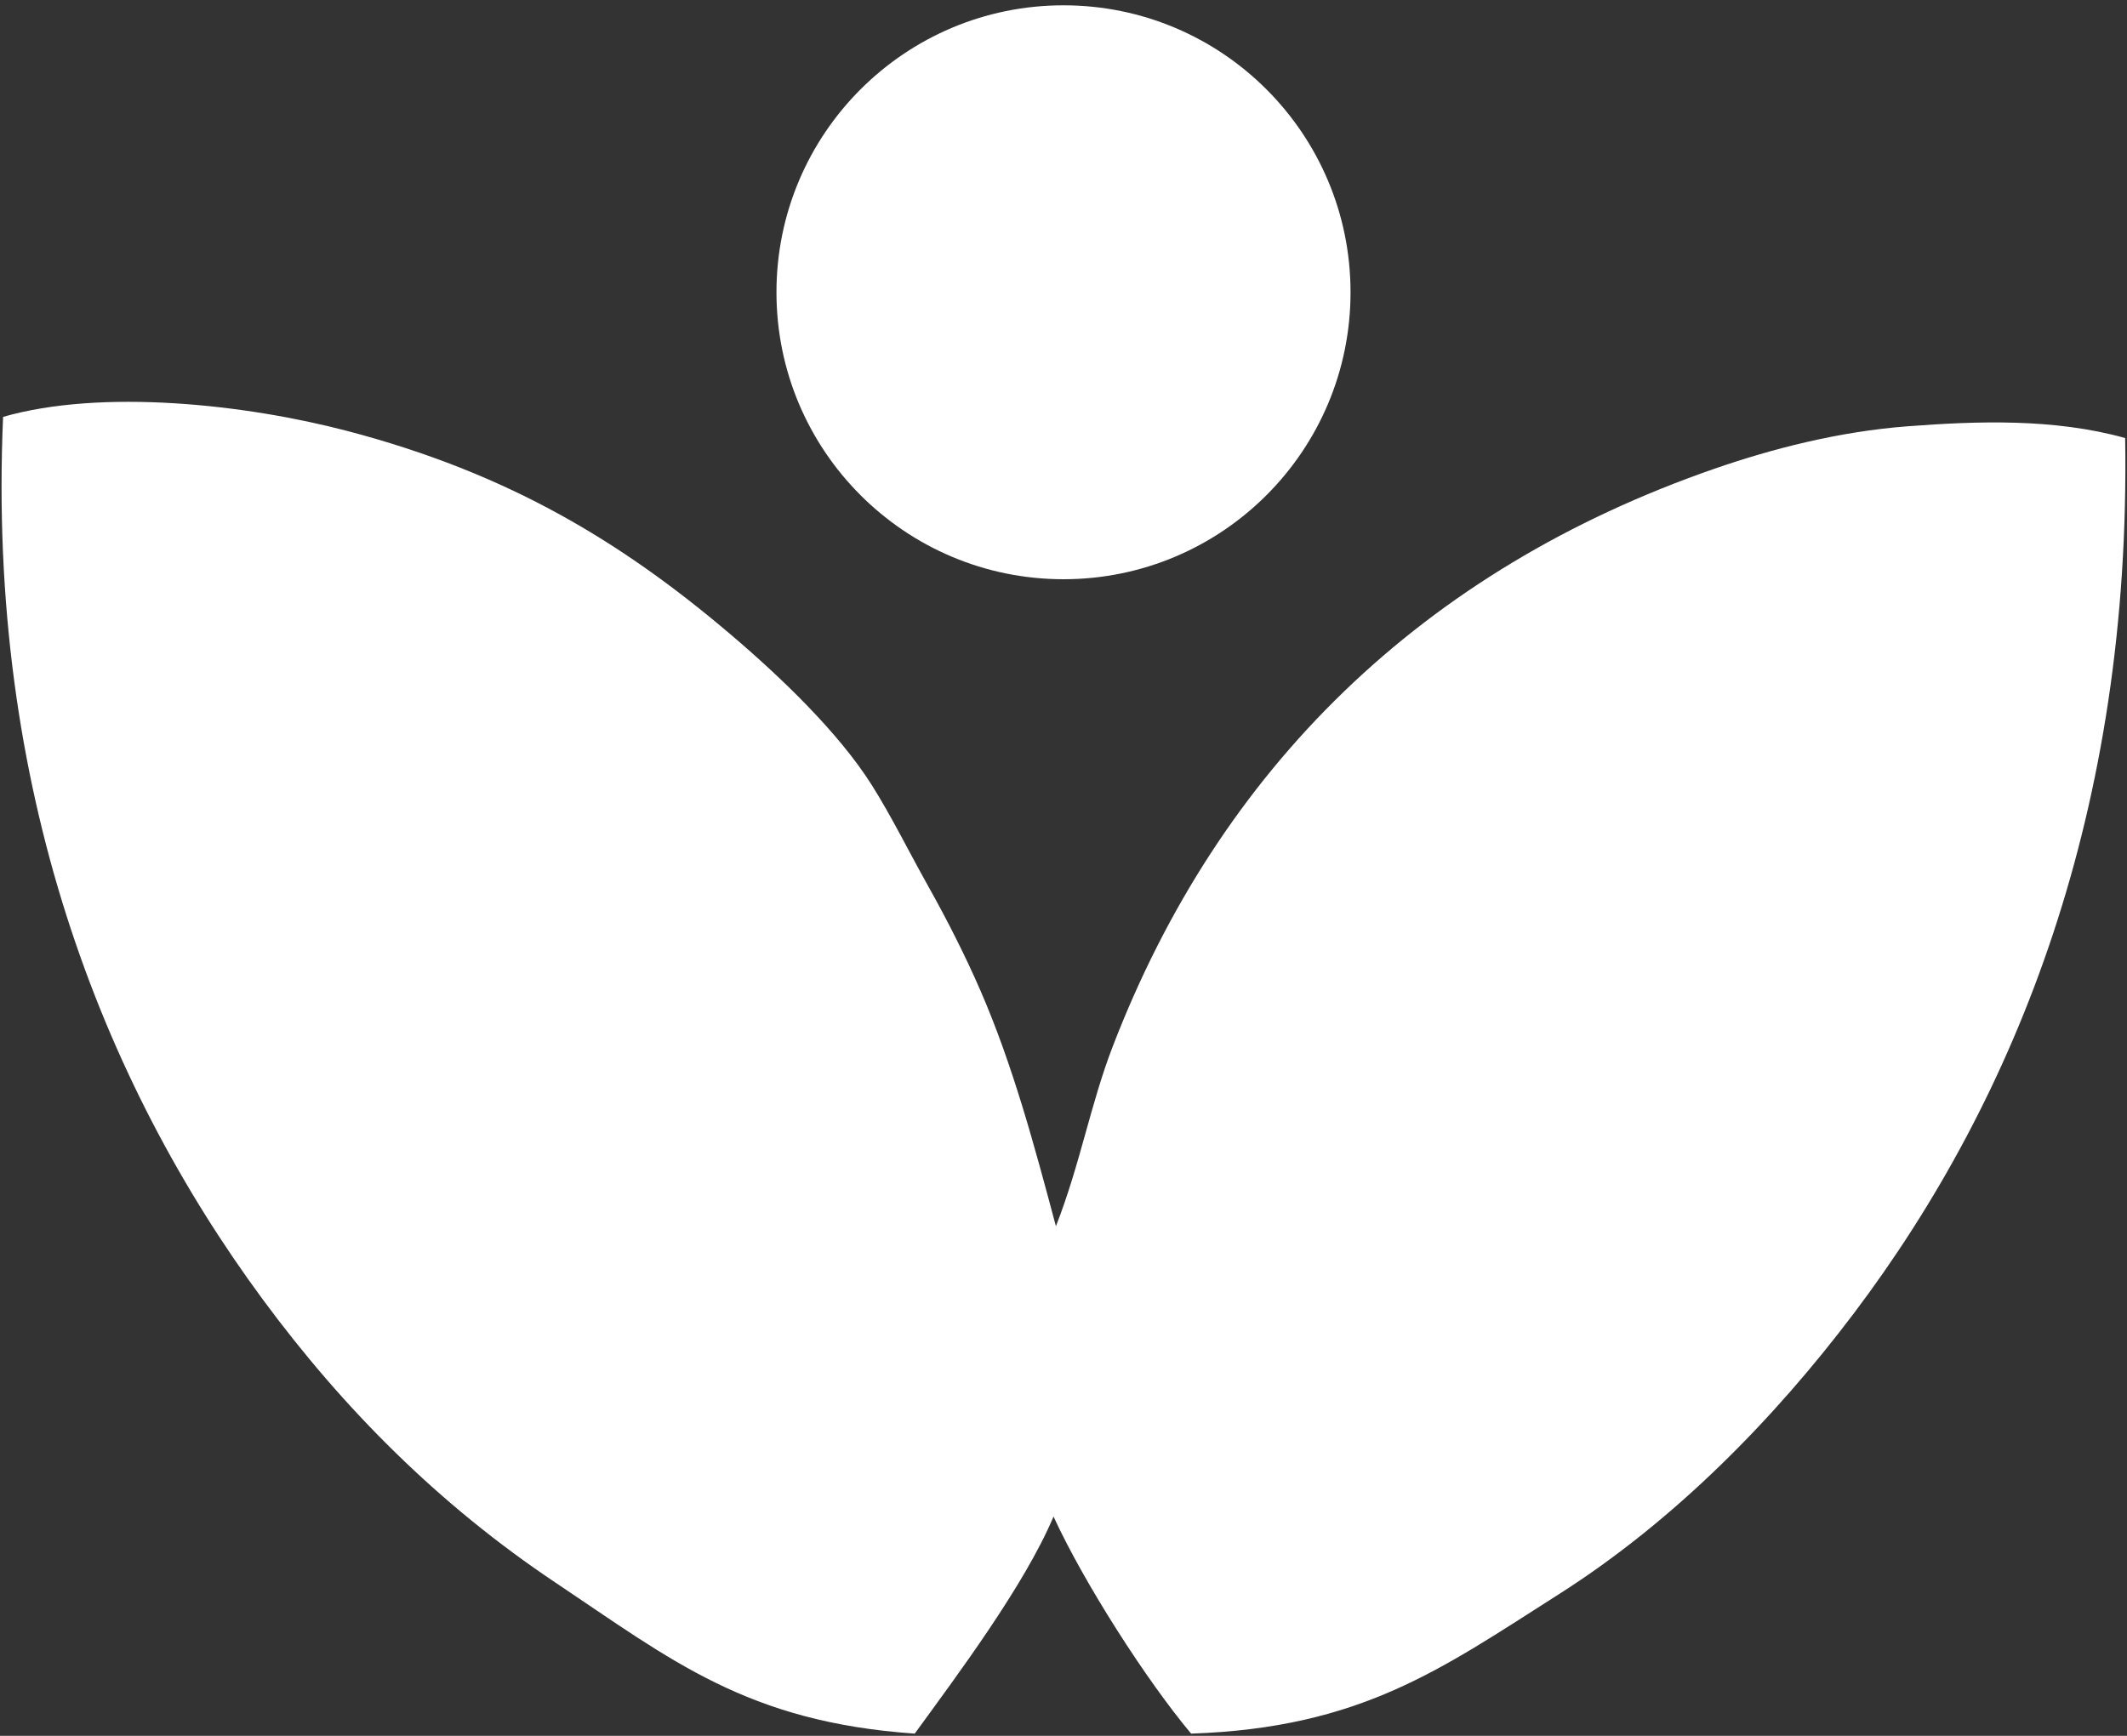 <svg width="392" height="320" viewBox="0 0 392 320" fill="none" xmlns="http://www.w3.org/2000/svg">
<rect x="0" y="0" width="392" height="320" fill="#333333" stroke="none"/>
<path fill-rule="evenodd" clip-rule="evenodd" d="M194.6 226.06C199.05 214.7 200.98 203.55 205.04 193C224.77 141.67 262.16 105.07 315.97 86.41C326.43 82.79 338.76 79.55 351.64 78.58C364.34 77.62 378.52 77.09 391.66 80.75C392.76 149.19 371.81 202.18 341.63 242.15C327.02 261.5 308.72 280.27 287.25 293.92C265.68 307.64 250.87 318.53 219.52 319.59C211.32 309.81 199.82 291.89 194.16 279.57C188.85 292.25 176.15 309.18 168.58 319.59C137.68 317.44 123.73 306.03 102.37 291.75C80.86 277.36 63.32 259.74 48.43 239.55C18.83 199.42 -2.43 145.4 0.57 76.85C18.7 71.64 45.16 74.49 64.09 79.47C93.52 87.21 114.35 99.71 134.57 116.89C143.87 124.79 154.54 135.02 160.67 144.73C164.29 150.46 167.53 157.06 171.11 163.44C174.54 169.57 177.84 176.05 180.68 182.58C186.68 196.38 190.68 211.35 194.61 226.08L194.6 226.06Z" fill="white"/>
<path d="M196 106.78C225.216 106.78 248.9 83.096 248.9 53.88C248.9 24.664 225.216 0.98 196 0.98C166.784 0.98 143.1 24.664 143.1 53.88C143.1 83.096 166.784 106.78 196 106.78Z" fill="white"/>
</svg>
